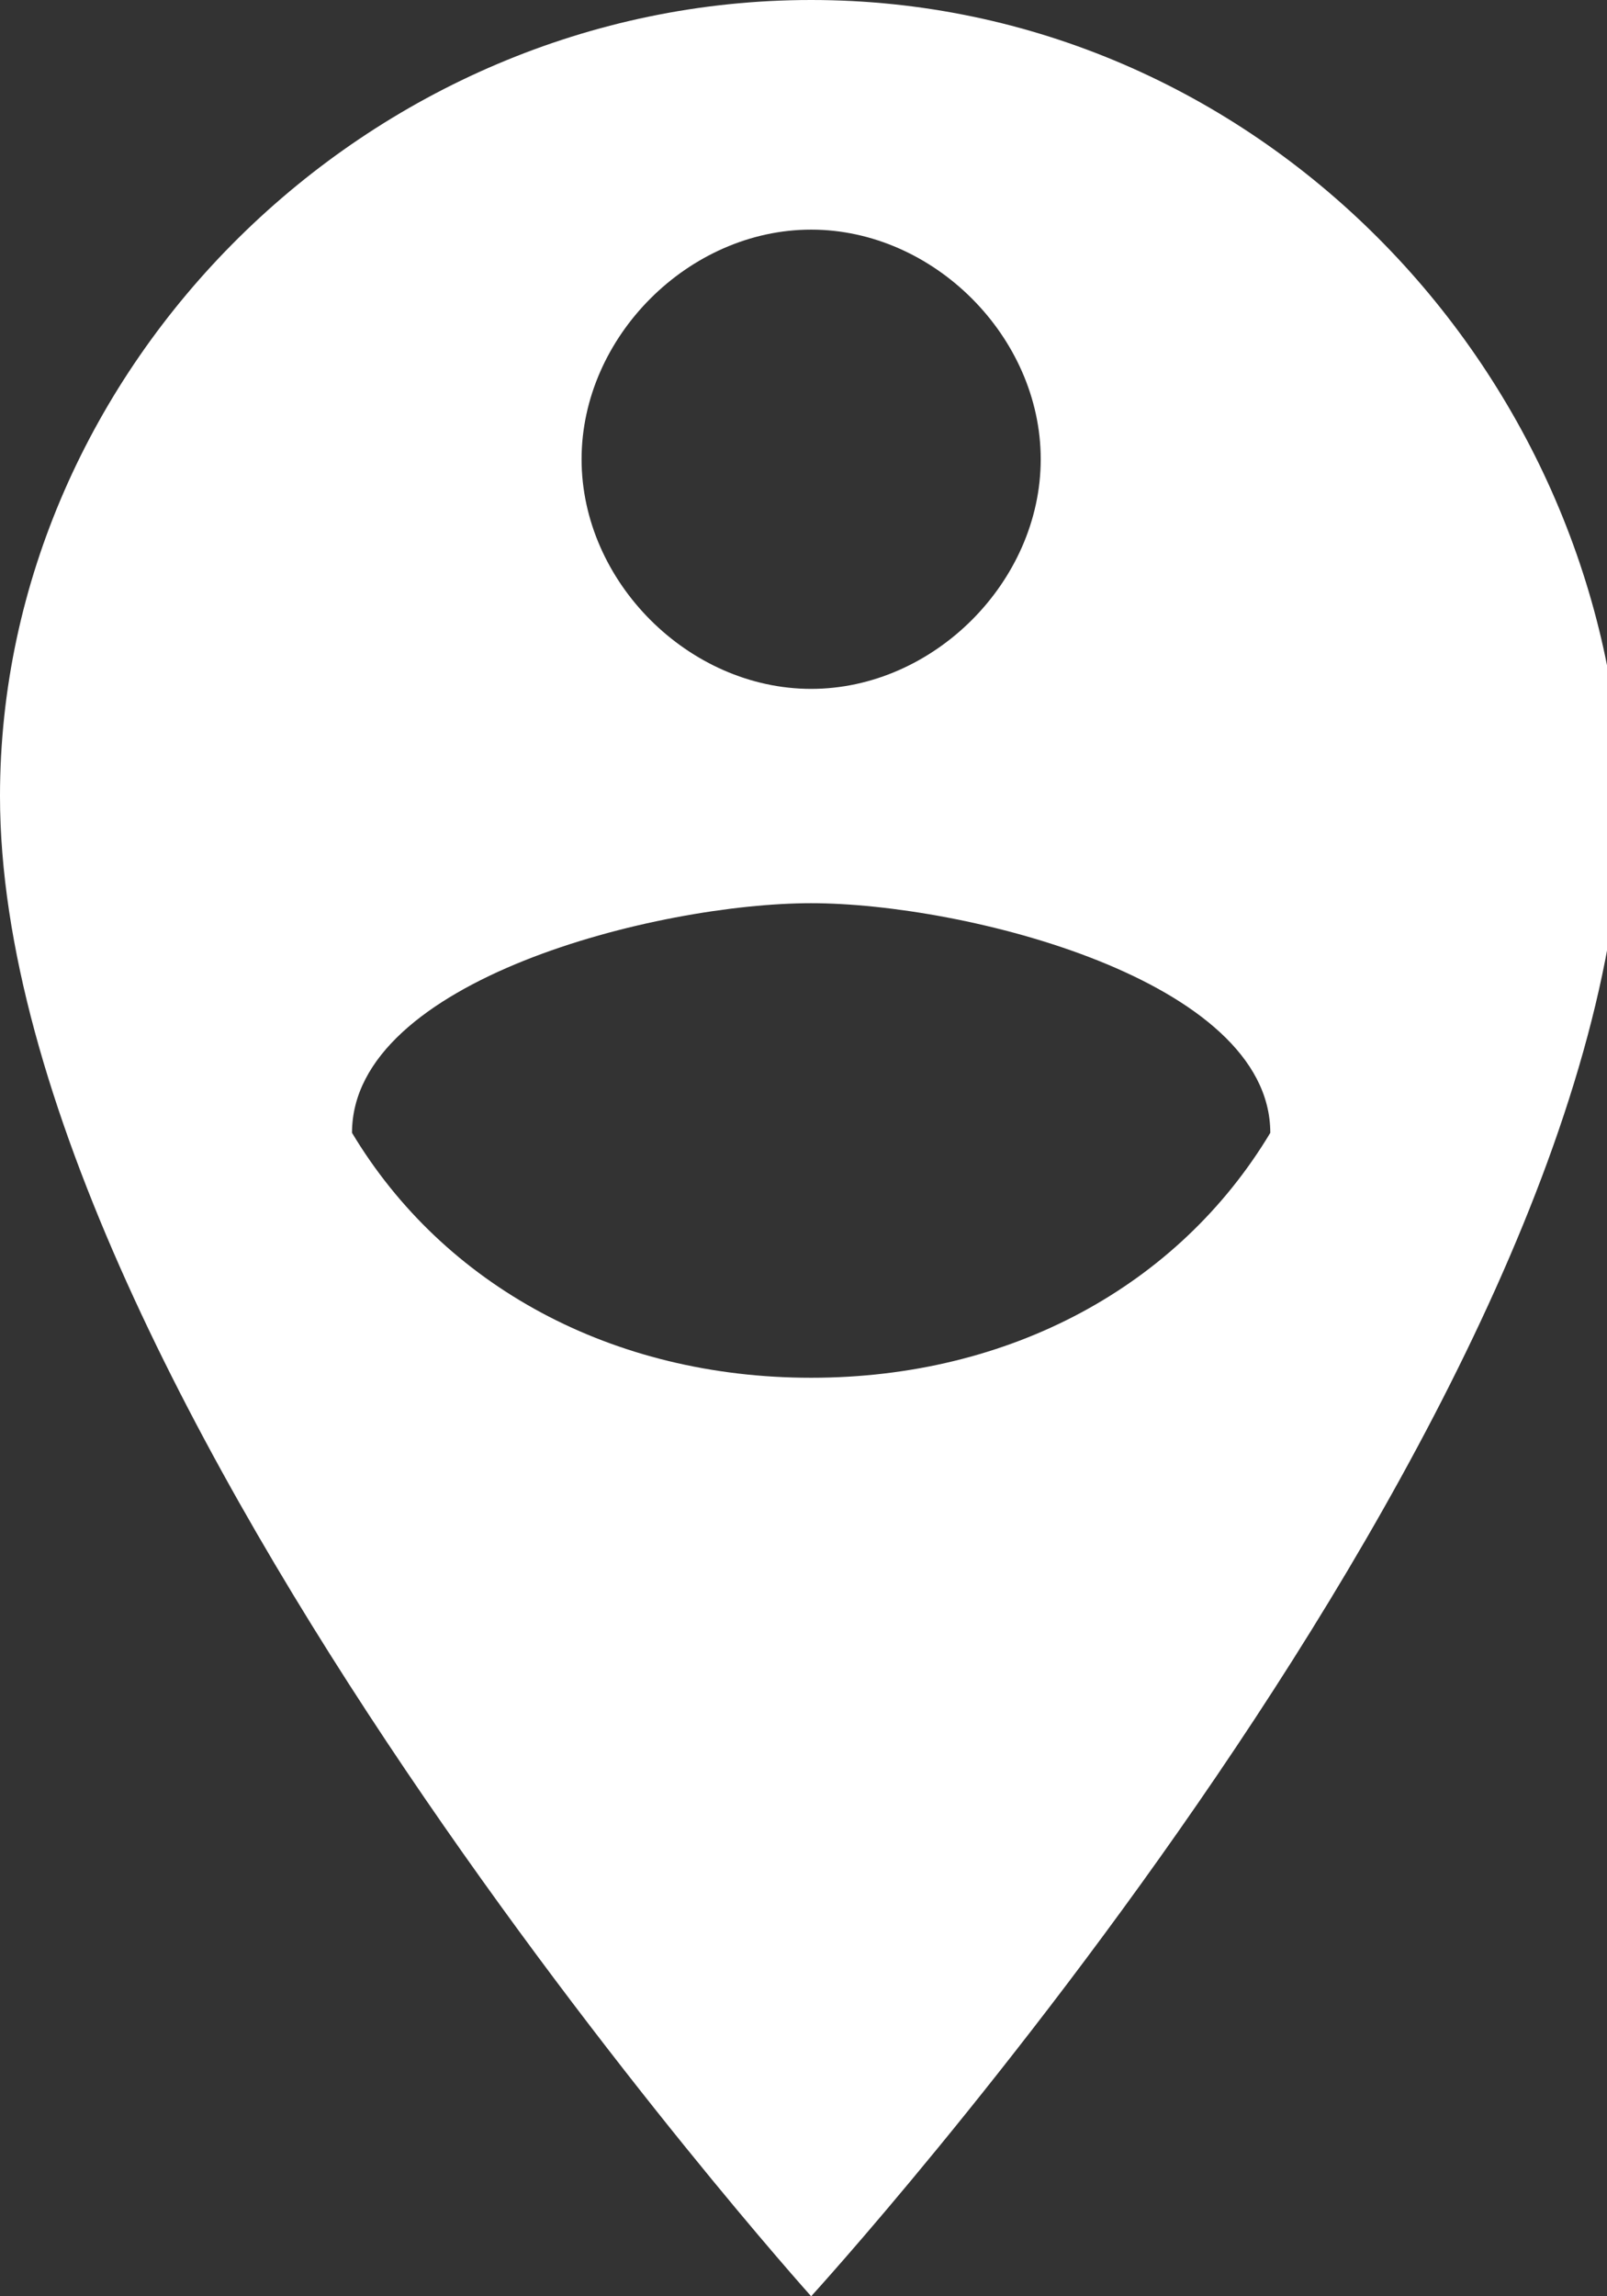 <?xml version="1.0" encoding="utf-8"?>
<!-- Generator: Adobe Illustrator 19.0.0, SVG Export Plug-In . SVG Version: 6.00 Build 0)  -->
<svg version="1.1" id="Calque_1" xmlns="http://www.w3.org/2000/svg" xmlns:xlink="http://www.w3.org/1999/xlink" x="0px" y="0px"
	 width="10.5px" height="15px" viewBox="3.7 1.5 10.5 15" style="enable-background:new 3.7 1.5 10.5 15;" xml:space="preserve">
<rect x="3.7" y="1.5" width="10.5" height="15" fill="#333333" stroke="none"/>
<style type="text/css">
	.st0{fill:#FFFFFF;}
</style>
<path class="st0" d="M9,1.5c-2.9,0-5.3,2.4-5.3,5.2c0,3.9,5.3,9.8,5.3,9.8s5.3-5.8,5.3-9.8C14.2,3.9,11.9,1.5,9,1.5z M9,3
	c0.8,0,1.5,0.7,1.5,1.5C10.5,5.3,9.8,6,9,6S7.5,5.3,7.5,4.5C7.5,3.7,8.2,3,9,3z M9,10.5c-1.3,0-2.4-0.6-3-1.6c0-1,2-1.5,3-1.5
	c1,0,3,0.5,3,1.5C11.4,9.9,10.3,10.5,9,10.5z"/>
</svg>
